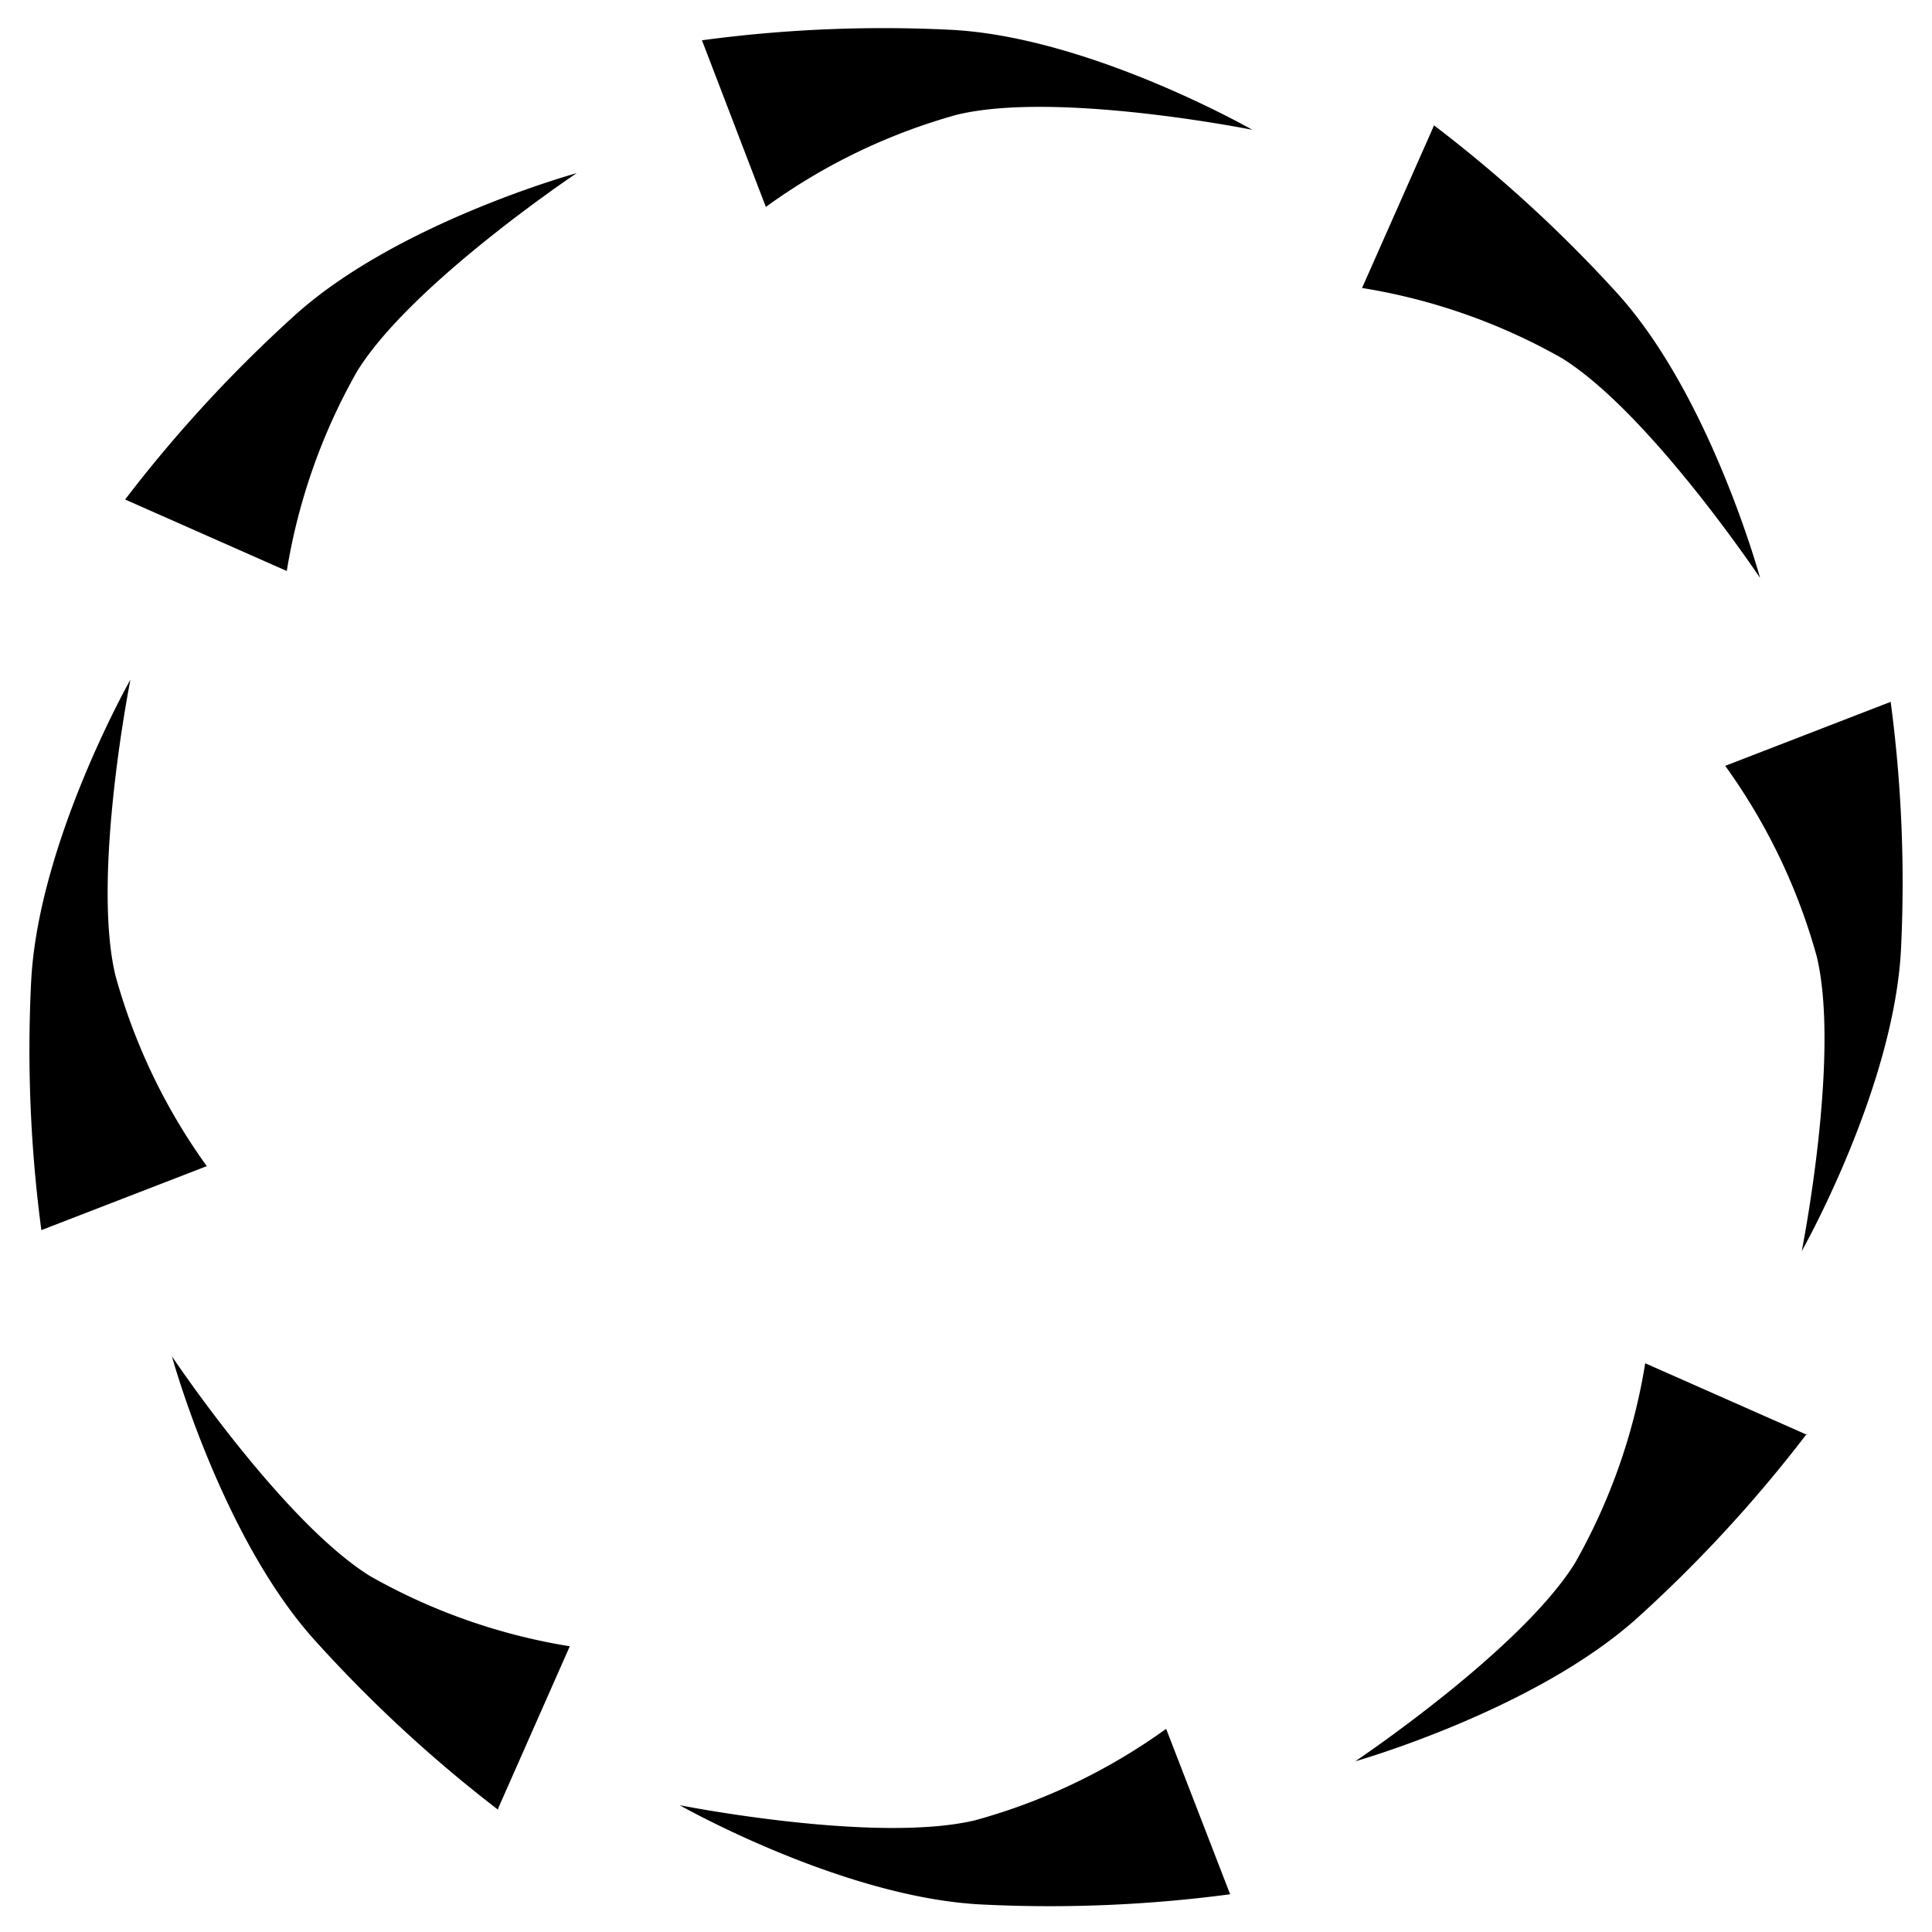 <?xml version="1.0" encoding="UTF-8" standalone="no"?><svg xmlns:svg="http://www.w3.org/2000/svg" xmlns="http://www.w3.org/2000/svg" xmlns:xlink="http://www.w3.org/1999/xlink" version="1.0" width="64px" height="64px" viewBox="0 0 128 128" xml:space="preserve"><g><path d="M95 8.33l-4.76 10.75a39.58 39.58 0 0 1 13.24 4.65c5.8 3.6 13.13 14.56 13.13 14.56s-3.3-12.1-9.5-18.9A90.74 90.74 0 0 0 95 8.3zm30.26 38.17l-10.96 4.24a39.6 39.6 0 0 1 6.07 12.65c1.57 6.6-1 19.5-1 19.5s6.14-10.85 6.58-20.08a90.8 90.8 0 0 0-.7-16.4zm-5.52 48.57L109 90.32a39.57 39.57 0 0 1-4.65 13.23c-3.6 5.8-14.56 13.14-14.56 13.14s12-3.4 18.8-9.6A90.75 90.75 0 0 0 119.7 95zM81.5 125.5l-4.24-10.96a39.6 39.6 0 0 1-12.66 6.06c-6.63 1.57-19.57-1-19.57-1s10.84 6.15 20.07 6.58a90.74 90.74 0 0 0 16.4-.68zM33 119.82l4.75-10.75a39.57 39.57 0 0 1-13.23-4.65c-5.8-3.6-13.13-14.56-13.13-14.56s3.3 12.02 9.5 18.85A90.8 90.8 0 0 0 33 119.9zM2.74 81.5l10.96-4.24A39.58 39.58 0 0 1 7.64 64.6c-1.57-6.63 1-19.57 1-19.57S2.5 55.87 2.06 65.1a90.76 90.76 0 0 0 .68 16.4zm5.52-48.42L19 37.83a39.58 39.58 0 0 1 4.66-13.23c3.58-5.8 14.55-13.13 14.55-13.13s-12 3.3-18.8 9.53A90.75 90.75 0 0 0 8.3 33.08zM46.5 2.65l4.24 11.06A39.45 39.45 0 0 1 63.4 7.6c6.63-1.6 19.57 1 19.57 1S72.13 2.4 62.9 1.97a89.95 89.95 0 0 0-16.4.7z" fill="#000000"/><animateTransform attributeName="transform" type="rotate" from="0 64 64" to="45 64 64" dur="810ms" repeatCount="indefinite"></animateTransform></g></svg>